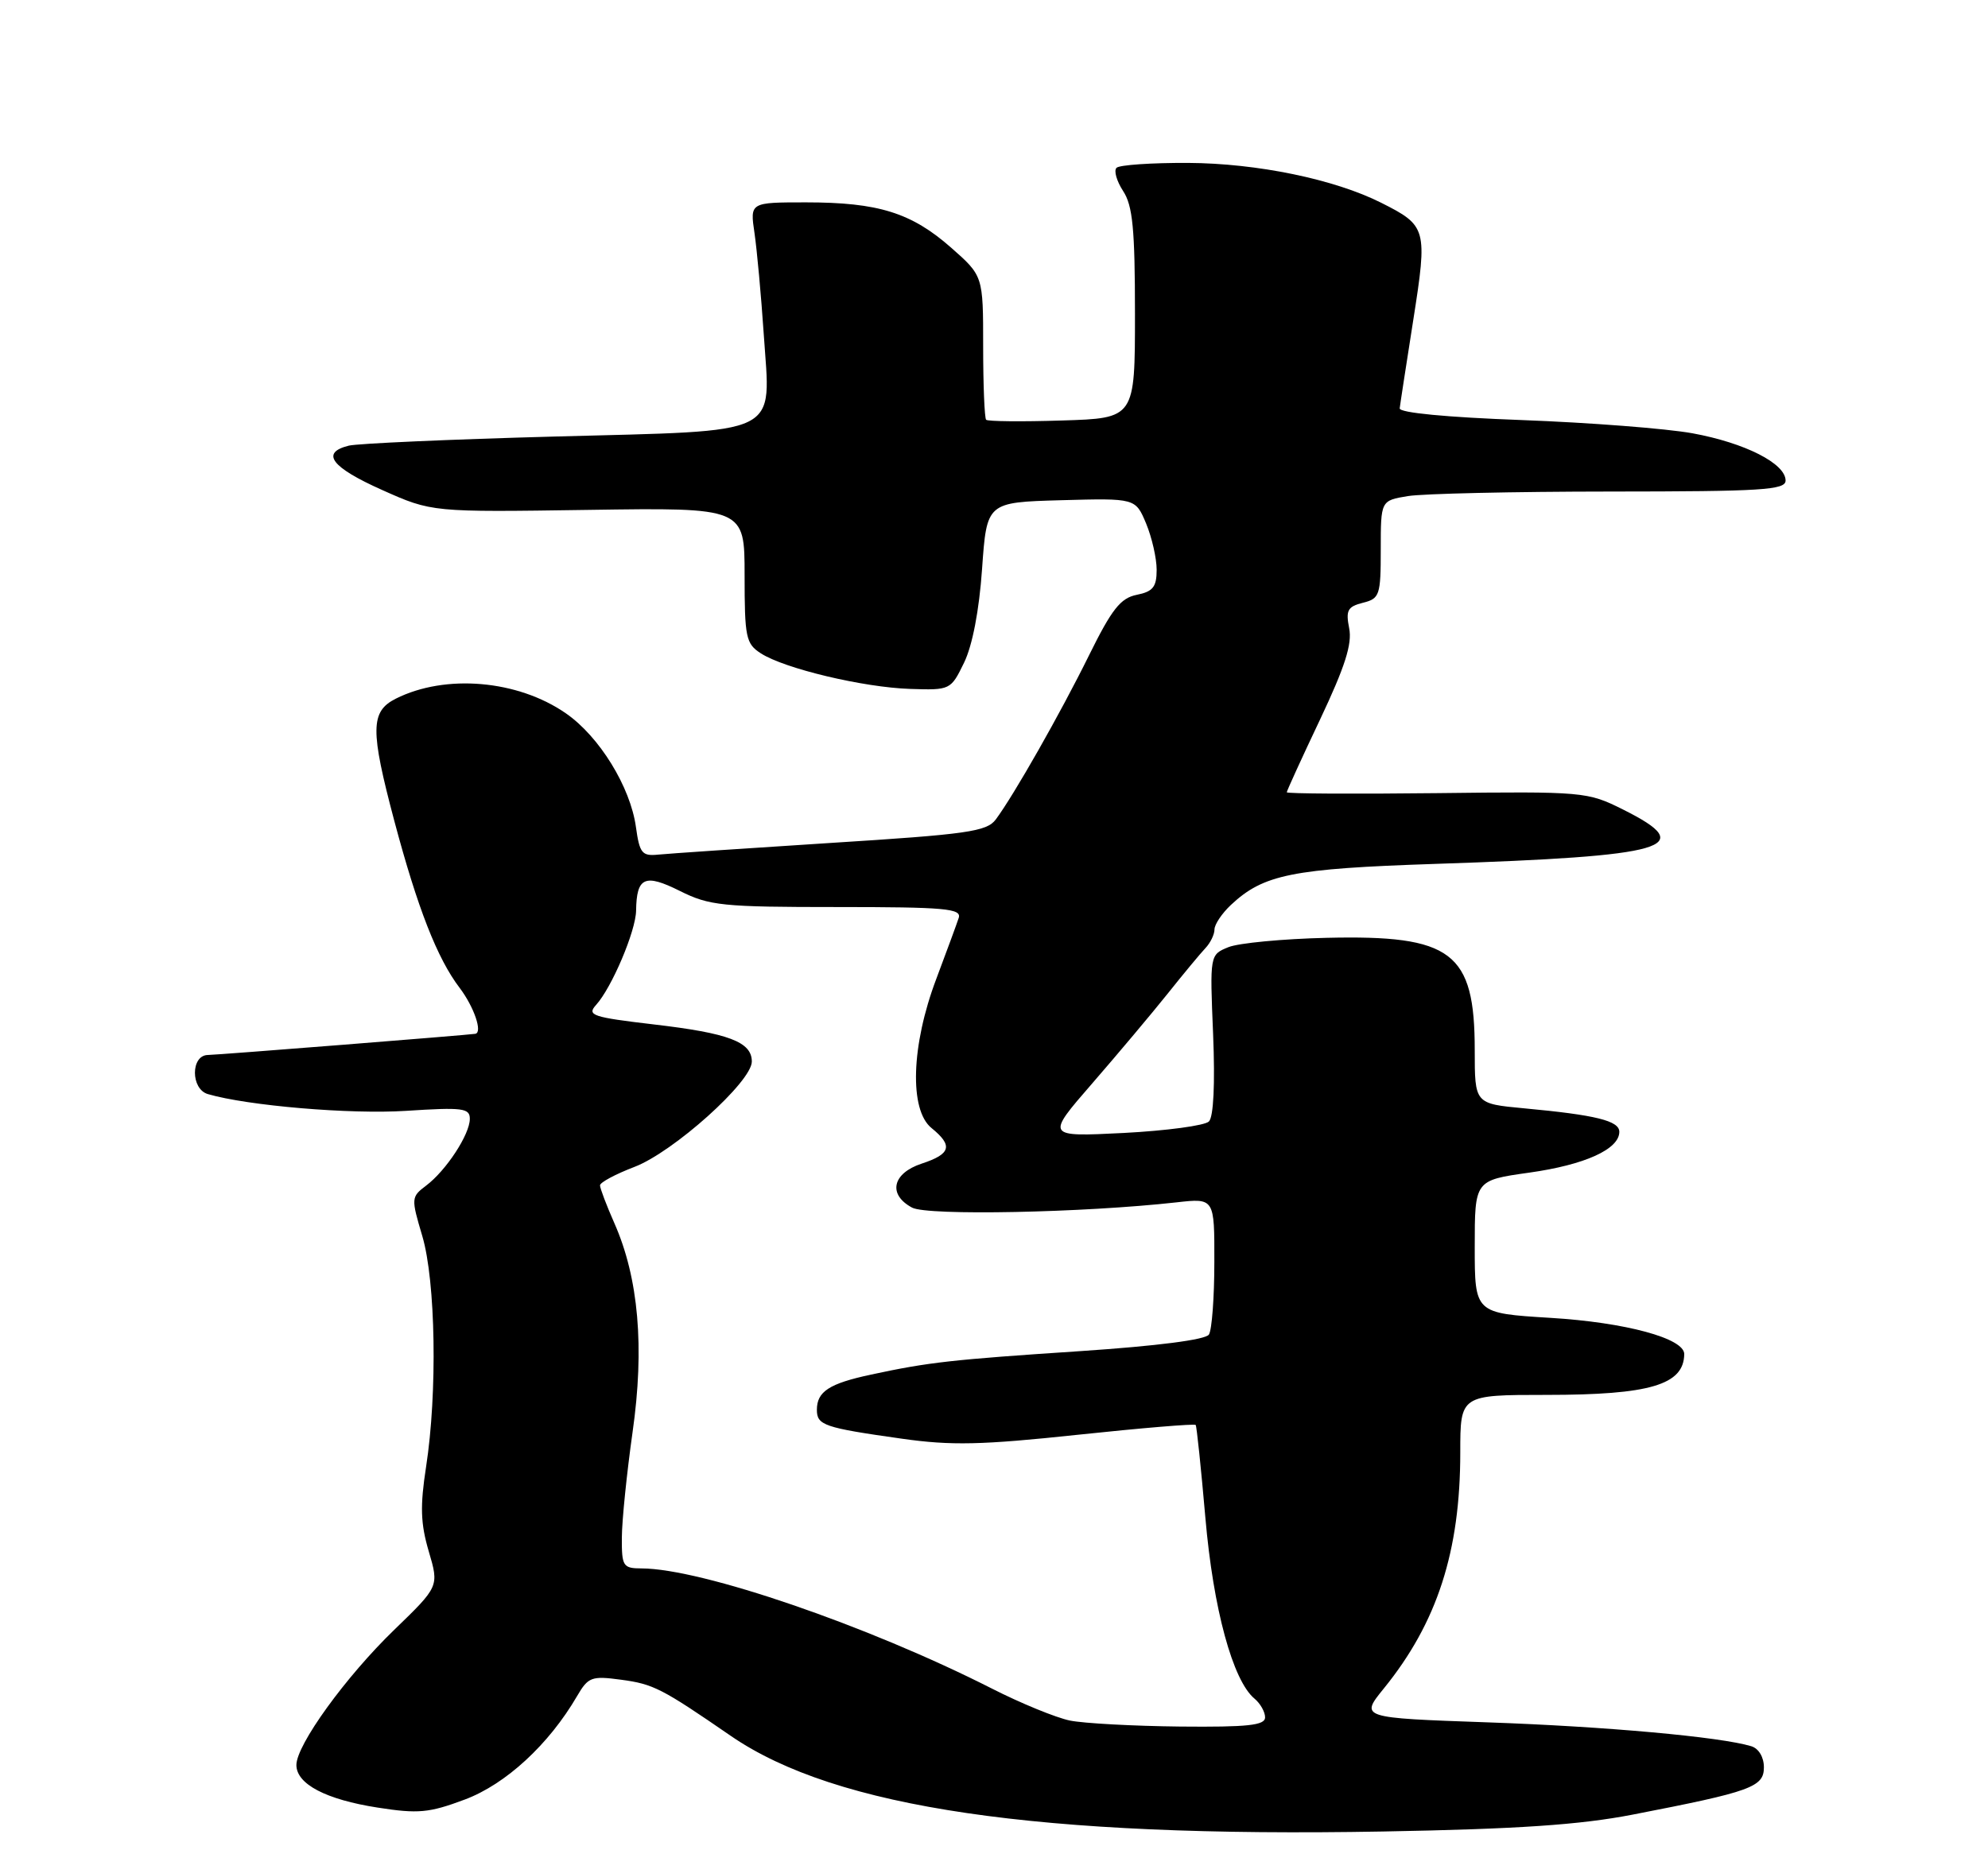<?xml version="1.0" encoding="UTF-8" standalone="no"?>
<!DOCTYPE svg PUBLIC "-//W3C//DTD SVG 1.1//EN" "http://www.w3.org/Graphics/SVG/1.1/DTD/svg11.dtd" >
<svg xmlns="http://www.w3.org/2000/svg" xmlns:xlink="http://www.w3.org/1999/xlink" version="1.1" viewBox="0 0 275 256">
 <g >
 <path fill="currentColor"
d=" M 225.87 251.07 C 242.23 247.90 244.00 247.26 244.00 244.53 C 244.00 243.12 243.28 241.92 242.25 241.61 C 237.97 240.31 222.09 238.88 205.81 238.31 C 188.12 237.69 188.12 237.69 191.44 233.60 C 198.81 224.51 202.00 214.65 202.00 200.95 C 202.00 193.00 202.00 193.00 213.93 193.00 C 228.22 193.00 232.93 191.61 232.98 187.36 C 233.01 185.18 224.87 182.97 214.45 182.34 C 204.00 181.70 204.00 181.70 204.00 172.50 C 204.00 163.31 204.00 163.31 211.53 162.25 C 219.23 161.17 224.00 159.01 224.00 156.60 C 224.00 155.07 220.74 154.27 210.83 153.35 C 204.00 152.71 204.00 152.71 204.00 145.31 C 204.00 131.72 200.88 129.35 183.50 129.76 C 177.45 129.90 171.34 130.48 169.93 131.05 C 167.35 132.10 167.35 132.10 167.81 143.12 C 168.09 149.99 167.87 154.53 167.23 155.17 C 166.66 155.74 161.35 156.45 155.43 156.76 C 144.66 157.30 144.66 157.30 151.09 149.90 C 154.62 145.83 159.31 140.25 161.51 137.50 C 163.70 134.75 166.06 131.91 166.75 131.18 C 167.44 130.45 168.00 129.29 168.00 128.60 C 168.00 127.91 169.02 126.39 170.26 125.22 C 174.78 120.98 178.71 120.19 198.53 119.53 C 230.89 118.46 235.03 117.26 224.50 112.00 C 219.59 109.55 219.11 109.50 198.75 109.74 C 187.34 109.87 178.00 109.82 178.00 109.62 C 178.00 109.43 180.07 104.89 182.61 99.54 C 186.05 92.26 187.07 89.09 186.63 86.92 C 186.14 84.45 186.42 83.93 188.53 83.40 C 190.85 82.82 191.00 82.38 191.00 76.02 C 191.00 69.26 191.00 69.26 194.75 68.64 C 196.81 68.30 209.41 68.02 222.75 68.01 C 243.74 68.00 247.00 67.80 247.00 66.49 C 247.00 64.13 241.38 61.28 234.12 59.95 C 230.48 59.29 219.85 58.47 210.50 58.12 C 200.12 57.74 193.55 57.11 193.62 56.50 C 193.68 55.95 194.53 50.44 195.50 44.26 C 197.48 31.65 197.37 31.23 191.07 28.06 C 184.60 24.80 173.89 22.59 164.34 22.54 C 159.30 22.52 154.85 22.82 154.45 23.22 C 154.05 23.61 154.47 25.06 155.36 26.43 C 156.69 28.45 157.00 31.69 157.00 43.40 C 157.00 57.87 157.00 57.87 146.91 58.18 C 141.36 58.36 136.64 58.31 136.41 58.08 C 136.19 57.85 136.00 53.28 136.00 47.92 C 136.00 38.17 136.00 38.17 131.56 34.26 C 126.07 29.43 121.49 28.00 111.50 28.00 C 103.74 28.00 103.74 28.00 104.37 32.25 C 104.71 34.59 105.29 40.89 105.65 46.25 C 106.60 60.52 108.61 59.54 76.73 60.40 C 62.30 60.79 49.49 61.36 48.25 61.66 C 44.30 62.64 45.81 64.65 52.87 67.80 C 59.74 70.87 59.74 70.87 81.37 70.55 C 103.00 70.23 103.00 70.23 103.00 79.59 C 103.00 88.20 103.18 89.07 105.25 90.40 C 108.52 92.51 119.43 95.11 125.90 95.32 C 131.45 95.50 131.52 95.47 133.35 91.71 C 134.51 89.34 135.45 84.47 135.85 78.71 C 136.50 69.50 136.50 69.50 146.79 69.21 C 157.07 68.93 157.07 68.93 158.54 72.43 C 159.34 74.36 160.00 77.24 160.00 78.84 C 160.00 81.21 159.49 81.85 157.25 82.30 C 155.00 82.75 153.80 84.28 150.64 90.68 C 146.68 98.71 140.24 110.04 137.74 113.39 C 136.49 115.06 133.80 115.44 114.91 116.63 C 103.14 117.38 92.38 118.11 91.01 118.25 C 88.81 118.47 88.47 118.04 87.97 114.44 C 87.21 108.89 82.91 101.90 78.28 98.70 C 71.62 94.08 61.62 93.22 54.75 96.67 C 51.23 98.44 51.20 100.99 54.55 113.60 C 57.76 125.64 60.48 132.61 63.58 136.68 C 65.57 139.31 66.79 142.86 65.75 143.04 C 64.85 143.20 30.16 145.95 28.75 145.97 C 26.37 146.01 26.37 150.68 28.75 151.38 C 34.25 152.99 48.47 154.20 56.16 153.70 C 64.01 153.19 65.00 153.32 64.99 154.81 C 64.99 156.96 61.71 161.96 58.95 164.04 C 56.87 165.61 56.86 165.78 58.41 171.00 C 60.27 177.26 60.52 192.74 58.94 202.95 C 58.10 208.39 58.17 210.78 59.31 214.65 C 60.74 219.50 60.74 219.50 54.54 225.50 C 47.82 232.00 41.00 241.43 41.00 244.21 C 41.00 246.85 45.09 248.99 52.23 250.10 C 57.85 250.98 59.35 250.84 64.29 248.99 C 69.96 246.87 75.92 241.38 79.83 234.67 C 81.37 232.03 81.83 231.86 85.91 232.41 C 90.39 233.01 91.52 233.59 101.12 240.20 C 115.64 250.17 143.64 254.27 191.33 253.41 C 210.02 253.07 218.56 252.49 225.87 251.07 Z  M 148.00 238.06 C 146.07 237.66 141.20 235.67 137.18 233.62 C 120.04 224.92 97.05 217.03 88.75 217.01 C 86.18 217.00 86.00 216.72 86.02 212.75 C 86.03 210.41 86.70 203.85 87.50 198.18 C 89.18 186.41 88.34 176.82 84.98 169.23 C 83.89 166.76 83.00 164.41 83.00 164.01 C 83.00 163.60 85.14 162.46 87.75 161.46 C 93.14 159.41 104.00 149.67 104.00 146.88 C 104.00 144.16 100.81 142.95 90.42 141.74 C 81.93 140.74 81.16 140.48 82.45 139.05 C 84.63 136.65 87.95 128.82 87.99 126.00 C 88.06 121.35 89.19 120.85 94.04 123.27 C 98.14 125.32 99.91 125.50 115.80 125.50 C 130.73 125.50 133.04 125.71 132.62 127.00 C 132.35 127.83 130.95 131.63 129.51 135.46 C 126.04 144.64 125.76 153.58 128.86 156.08 C 131.86 158.52 131.54 159.67 127.50 161.00 C 123.43 162.34 122.79 165.28 126.17 167.09 C 128.30 168.23 149.86 167.80 162.75 166.36 C 168.00 165.77 168.00 165.77 167.98 174.63 C 167.98 179.51 167.64 184.02 167.23 184.65 C 166.78 185.37 160.09 186.23 149.50 186.94 C 131.56 188.13 128.53 188.47 120.50 190.19 C 114.70 191.43 113.00 192.54 113.00 195.06 C 113.00 197.20 113.97 197.54 124.75 199.06 C 131.59 200.03 135.75 199.94 149.07 198.52 C 157.92 197.58 165.26 196.97 165.40 197.16 C 165.54 197.35 166.14 203.12 166.74 210.00 C 167.83 222.61 170.53 232.54 173.54 235.03 C 174.34 235.70 175.00 236.86 175.00 237.62 C 175.00 238.72 172.62 238.98 163.25 238.89 C 156.79 238.82 149.93 238.45 148.00 238.06 Z "/>
</g>
</svg>